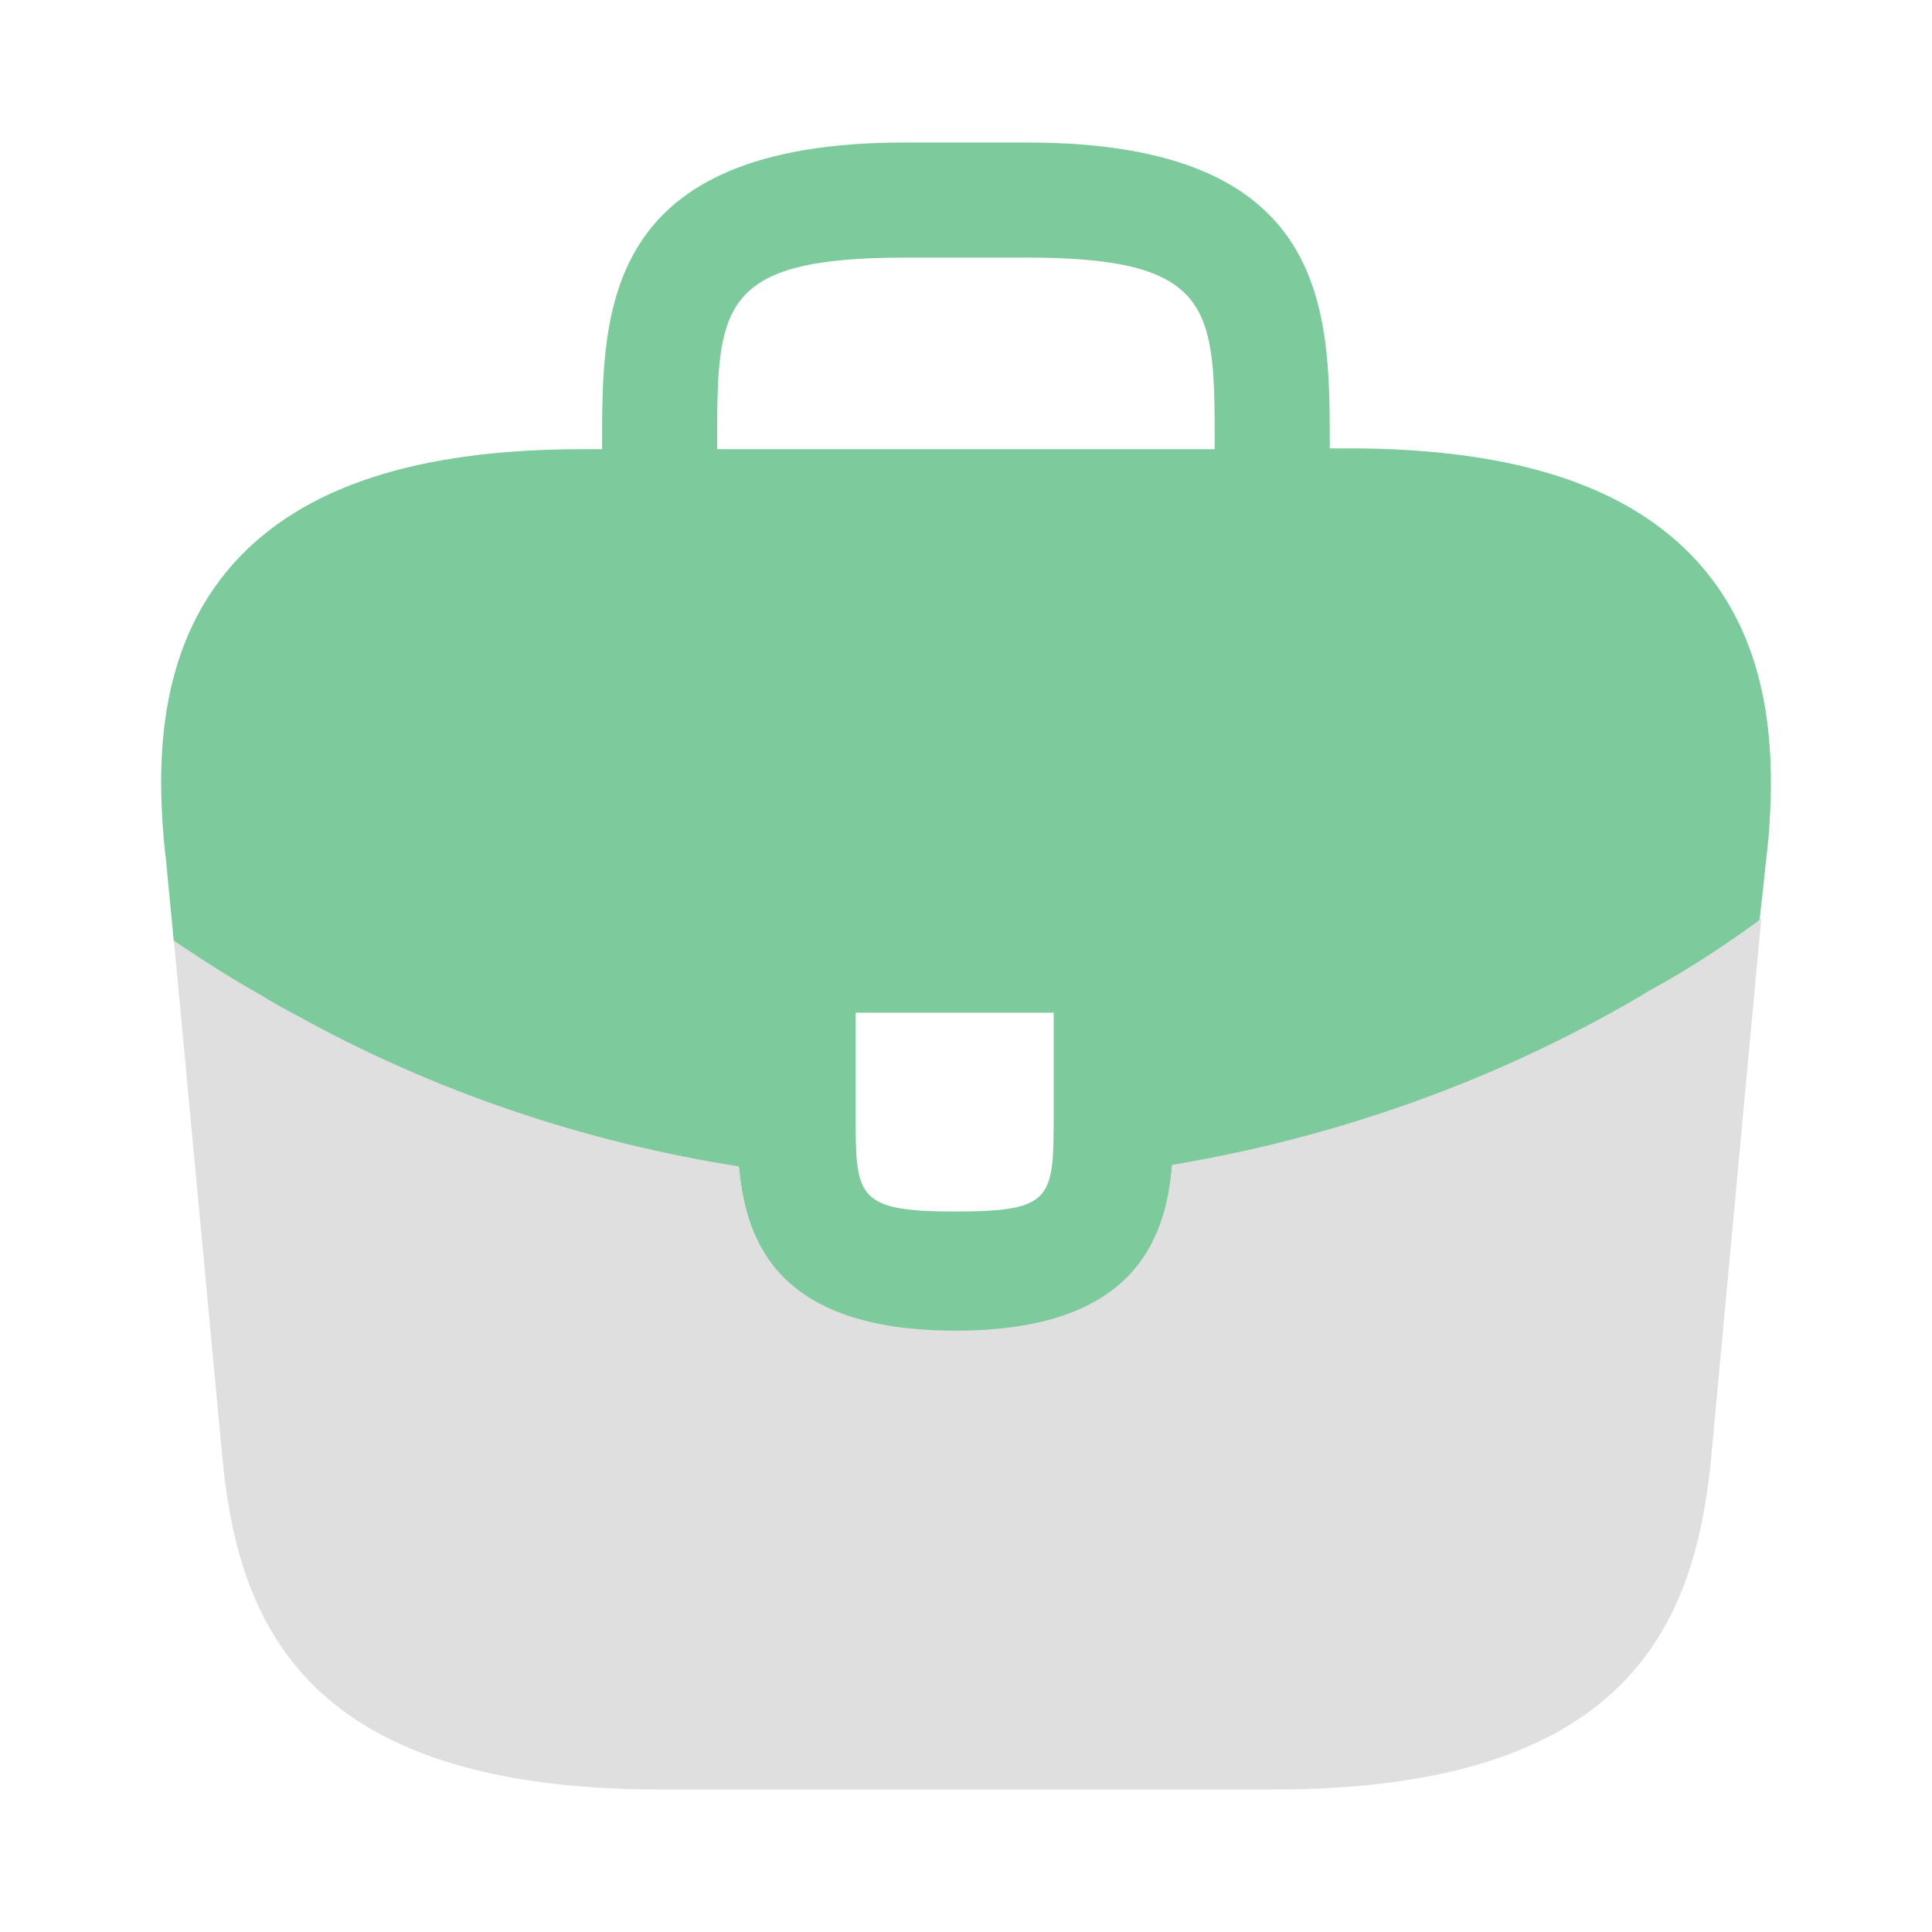 <svg width="62" height="62" viewBox="0 0 62 62" fill="none" xmlns="http://www.w3.org/2000/svg">
<path d="M54.48 18.032C52.284 15.603 48.616 14.389 43.294 14.389H42.674V14.286C42.674 9.946 42.674 4.573 32.961 4.573H29.034C19.321 4.573 19.321 9.972 19.321 14.286V14.415H18.701C13.353 14.415 9.711 15.629 7.515 18.058C4.958 20.899 5.035 24.723 5.293 27.332L5.319 27.512L5.578 30.225C5.603 30.251 5.655 30.302 5.707 30.328C6.559 30.897 7.438 31.465 8.368 31.982C8.729 32.214 9.117 32.421 9.504 32.627C13.922 35.056 18.778 36.683 23.713 37.484C23.945 39.913 25.004 42.754 30.662 42.754C36.319 42.754 37.43 39.938 37.611 37.432C42.881 36.58 47.97 34.746 52.569 32.059C52.724 31.982 52.827 31.904 52.956 31.827C54.144 31.155 55.255 30.432 56.34 29.631C56.392 29.605 56.444 29.553 56.469 29.502L56.573 28.572L56.702 27.358C56.728 27.203 56.728 27.073 56.754 26.892C56.96 24.283 56.908 20.718 54.48 18.032ZM33.813 35.727C33.813 38.466 33.813 38.879 30.636 38.879C27.459 38.879 27.459 38.388 27.459 35.753V32.498H33.813V35.727ZM23.015 14.389V14.286C23.015 9.894 23.015 8.267 29.034 8.267H32.961C38.98 8.267 38.98 9.92 38.98 14.286V14.415H23.015V14.389Z" fill="#7DCA9C"/>
<path d="M52.959 31.775C52.83 31.852 52.7 31.93 52.571 32.007C47.973 34.694 42.884 36.502 37.614 37.381C37.407 39.861 36.322 42.702 30.665 42.702C25.007 42.702 23.922 39.886 23.715 37.432C18.781 36.657 13.925 35.03 9.507 32.576C9.12 32.369 8.732 32.162 8.37 31.93C7.44 31.413 6.562 30.845 5.71 30.276C5.658 30.251 5.606 30.199 5.58 30.173L7.156 46.991C7.699 52.131 9.817 57.427 21.184 57.427H40.869C52.236 57.427 54.354 52.131 54.896 46.965L56.524 29.45C56.498 29.501 56.446 29.553 56.395 29.579C55.284 30.38 54.147 31.129 52.959 31.775Z" fill="#DFDFDF"/>
</svg>
